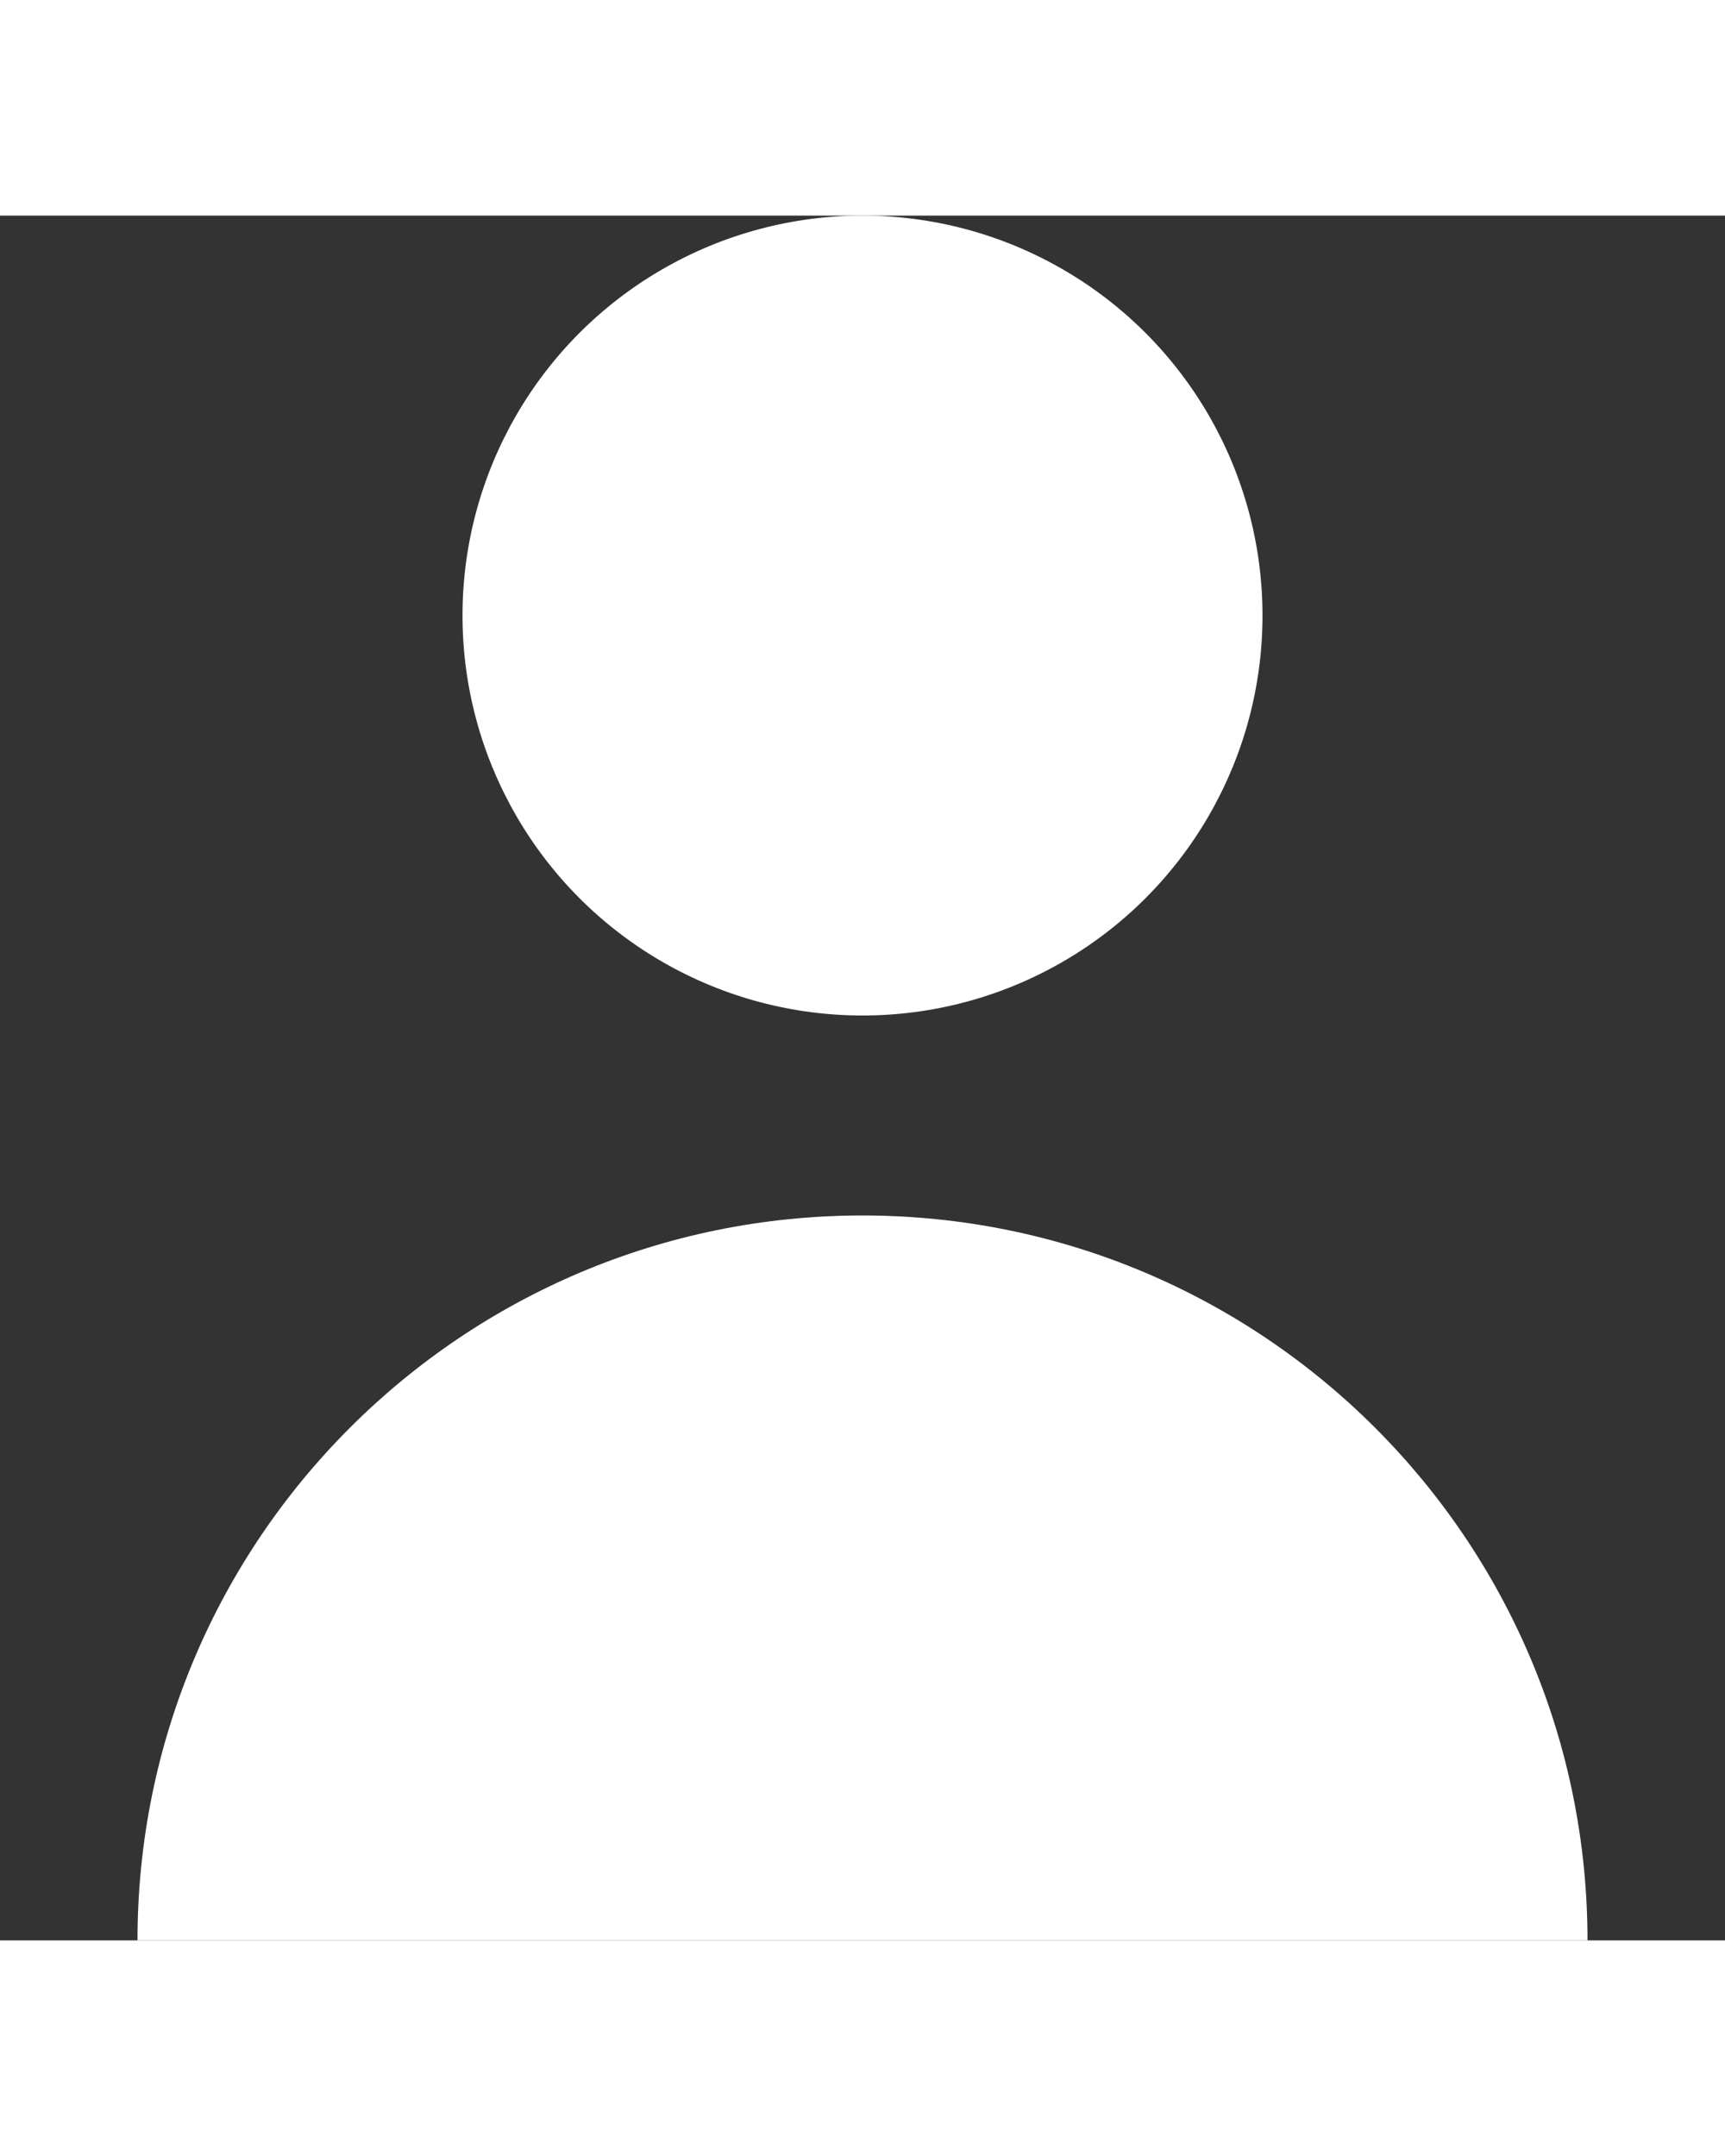 <?xml version="1.0" encoding="iso-8859-1"?>
<!-- Generator: Adobe Illustrator 19.0.0, SVG Export Plug-In . SVG Version: 6.00 Build 0)  -->
<svg version="1.1" id="Layer_1" width="24px" height="30px" xmlns="http://www.w3.org/2000/svg" xmlns:xlink="http://www.w3.org/1999/xlink" x="0px" y="0px"
	 viewBox="0 0 258.75 258.75" fill="#fff" style="enable-background:new 0 0 258.75 258.75;" xml:space="preserve">
<rect x="0" y="0" width="258.75" height="258.75" fill="#333333" stroke="none"/>
<g>
	<circle cx="129.375" cy="60" r="60"/>
	<path d="M129.375,150c-60.061,0-108.75,48.689-108.75,108.75h217.5C238.125,198.689,189.436,150,129.375,150z"/>
</g>
<g>
</g>
<g>
</g>
<g>
</g>
<g>
</g>
<g>
</g>
<g>
</g>
<g>
</g>
<g>
</g>
<g>
</g>
<g>
</g>
<g>
</g>
<g>
</g>
<g>
</g>
<g>
</g>
<g>
</g>
</svg>
